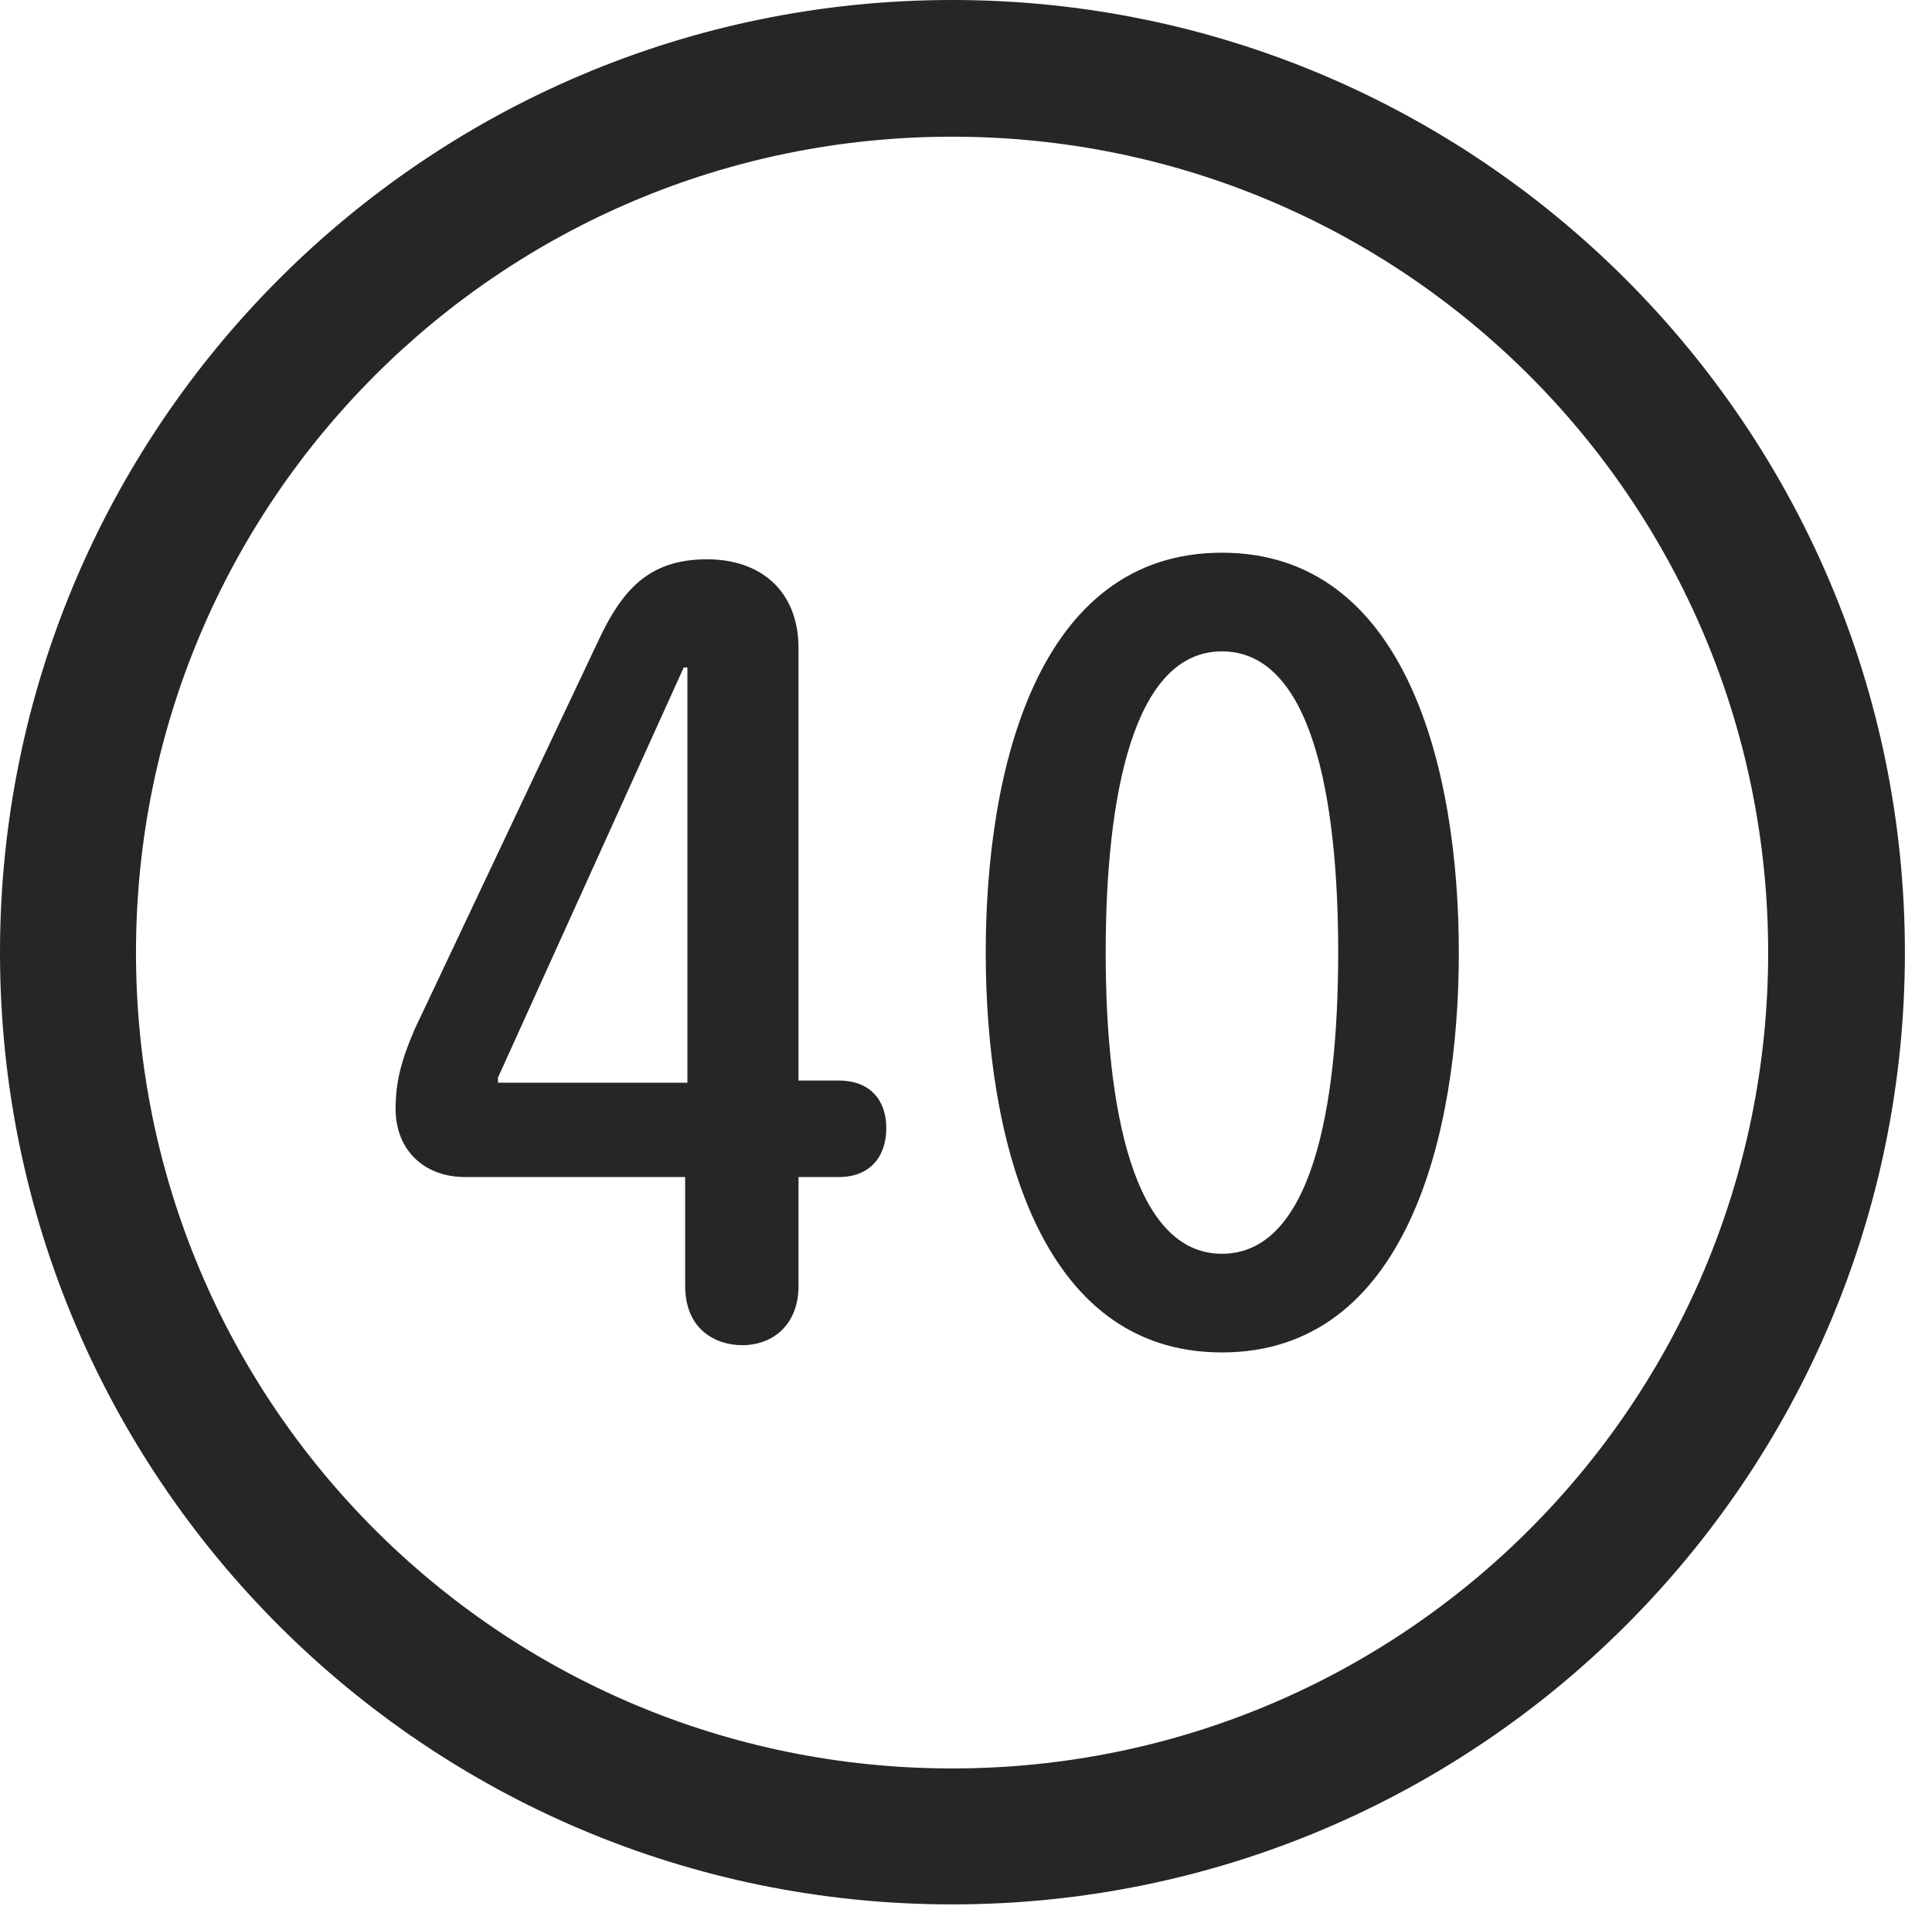 <?xml version="1.0" encoding="UTF-8"?>
<!--Generator: Apple Native CoreSVG 326-->
<!DOCTYPE svg
PUBLIC "-//W3C//DTD SVG 1.1//EN"
       "http://www.w3.org/Graphics/SVG/1.1/DTD/svg11.dtd">
<svg version="1.1" xmlns="http://www.w3.org/2000/svg" xmlns:xlink="http://www.w3.org/1999/xlink" viewBox="0 0 25.801 25.459">
 <g>
  <rect height="25.459" opacity="0" width="25.801" x="0" y="0"/>
  <path d="M12.715 25.439C19.736 25.439 25.439 19.746 25.439 12.725C25.439 5.703 19.736 0 12.715 0C5.693 0 0 5.703 0 12.725C0 19.746 5.693 25.439 12.715 25.439ZM12.715 23.623C6.689 23.623 1.816 18.75 1.816 12.725C1.816 6.699 6.689 1.826 12.715 1.826C18.74 1.826 23.613 6.699 23.613 12.725C23.613 18.75 18.74 23.623 12.715 23.623Z" fill="black" fill-opacity="0.85"/>
  <path d="M9.912 17.969C10.322 17.969 10.664 17.695 10.664 17.178L10.664 15.723L11.201 15.723C11.621 15.723 11.836 15.449 11.836 15.068C11.836 14.707 11.631 14.434 11.201 14.434L10.664 14.434L10.664 8.662C10.664 7.881 10.146 7.471 9.443 7.471C8.672 7.471 8.311 7.871 7.988 8.564L5.537 13.75C5.352 14.18 5.283 14.463 5.283 14.815C5.283 15.352 5.654 15.723 6.211 15.723L9.15 15.723L9.15 17.178C9.15 17.754 9.551 17.969 9.912 17.969ZM9.18 14.463L6.65 14.463L6.65 14.395L9.131 8.916L9.18 8.916ZM16.318 18.066C18.779 18.066 19.482 15.176 19.482 12.725C19.482 10.273 18.779 7.383 16.318 7.383C13.857 7.383 13.164 10.273 13.164 12.725C13.164 15.176 13.857 18.066 16.318 18.066ZM16.318 16.748C15.137 16.748 14.766 14.815 14.766 12.725C14.766 10.625 15.137 8.701 16.318 8.701C17.51 8.701 17.871 10.625 17.871 12.725C17.871 14.815 17.51 16.748 16.318 16.748Z" fill="black" fill-opacity="0.85"/>
 </g>
</svg>
